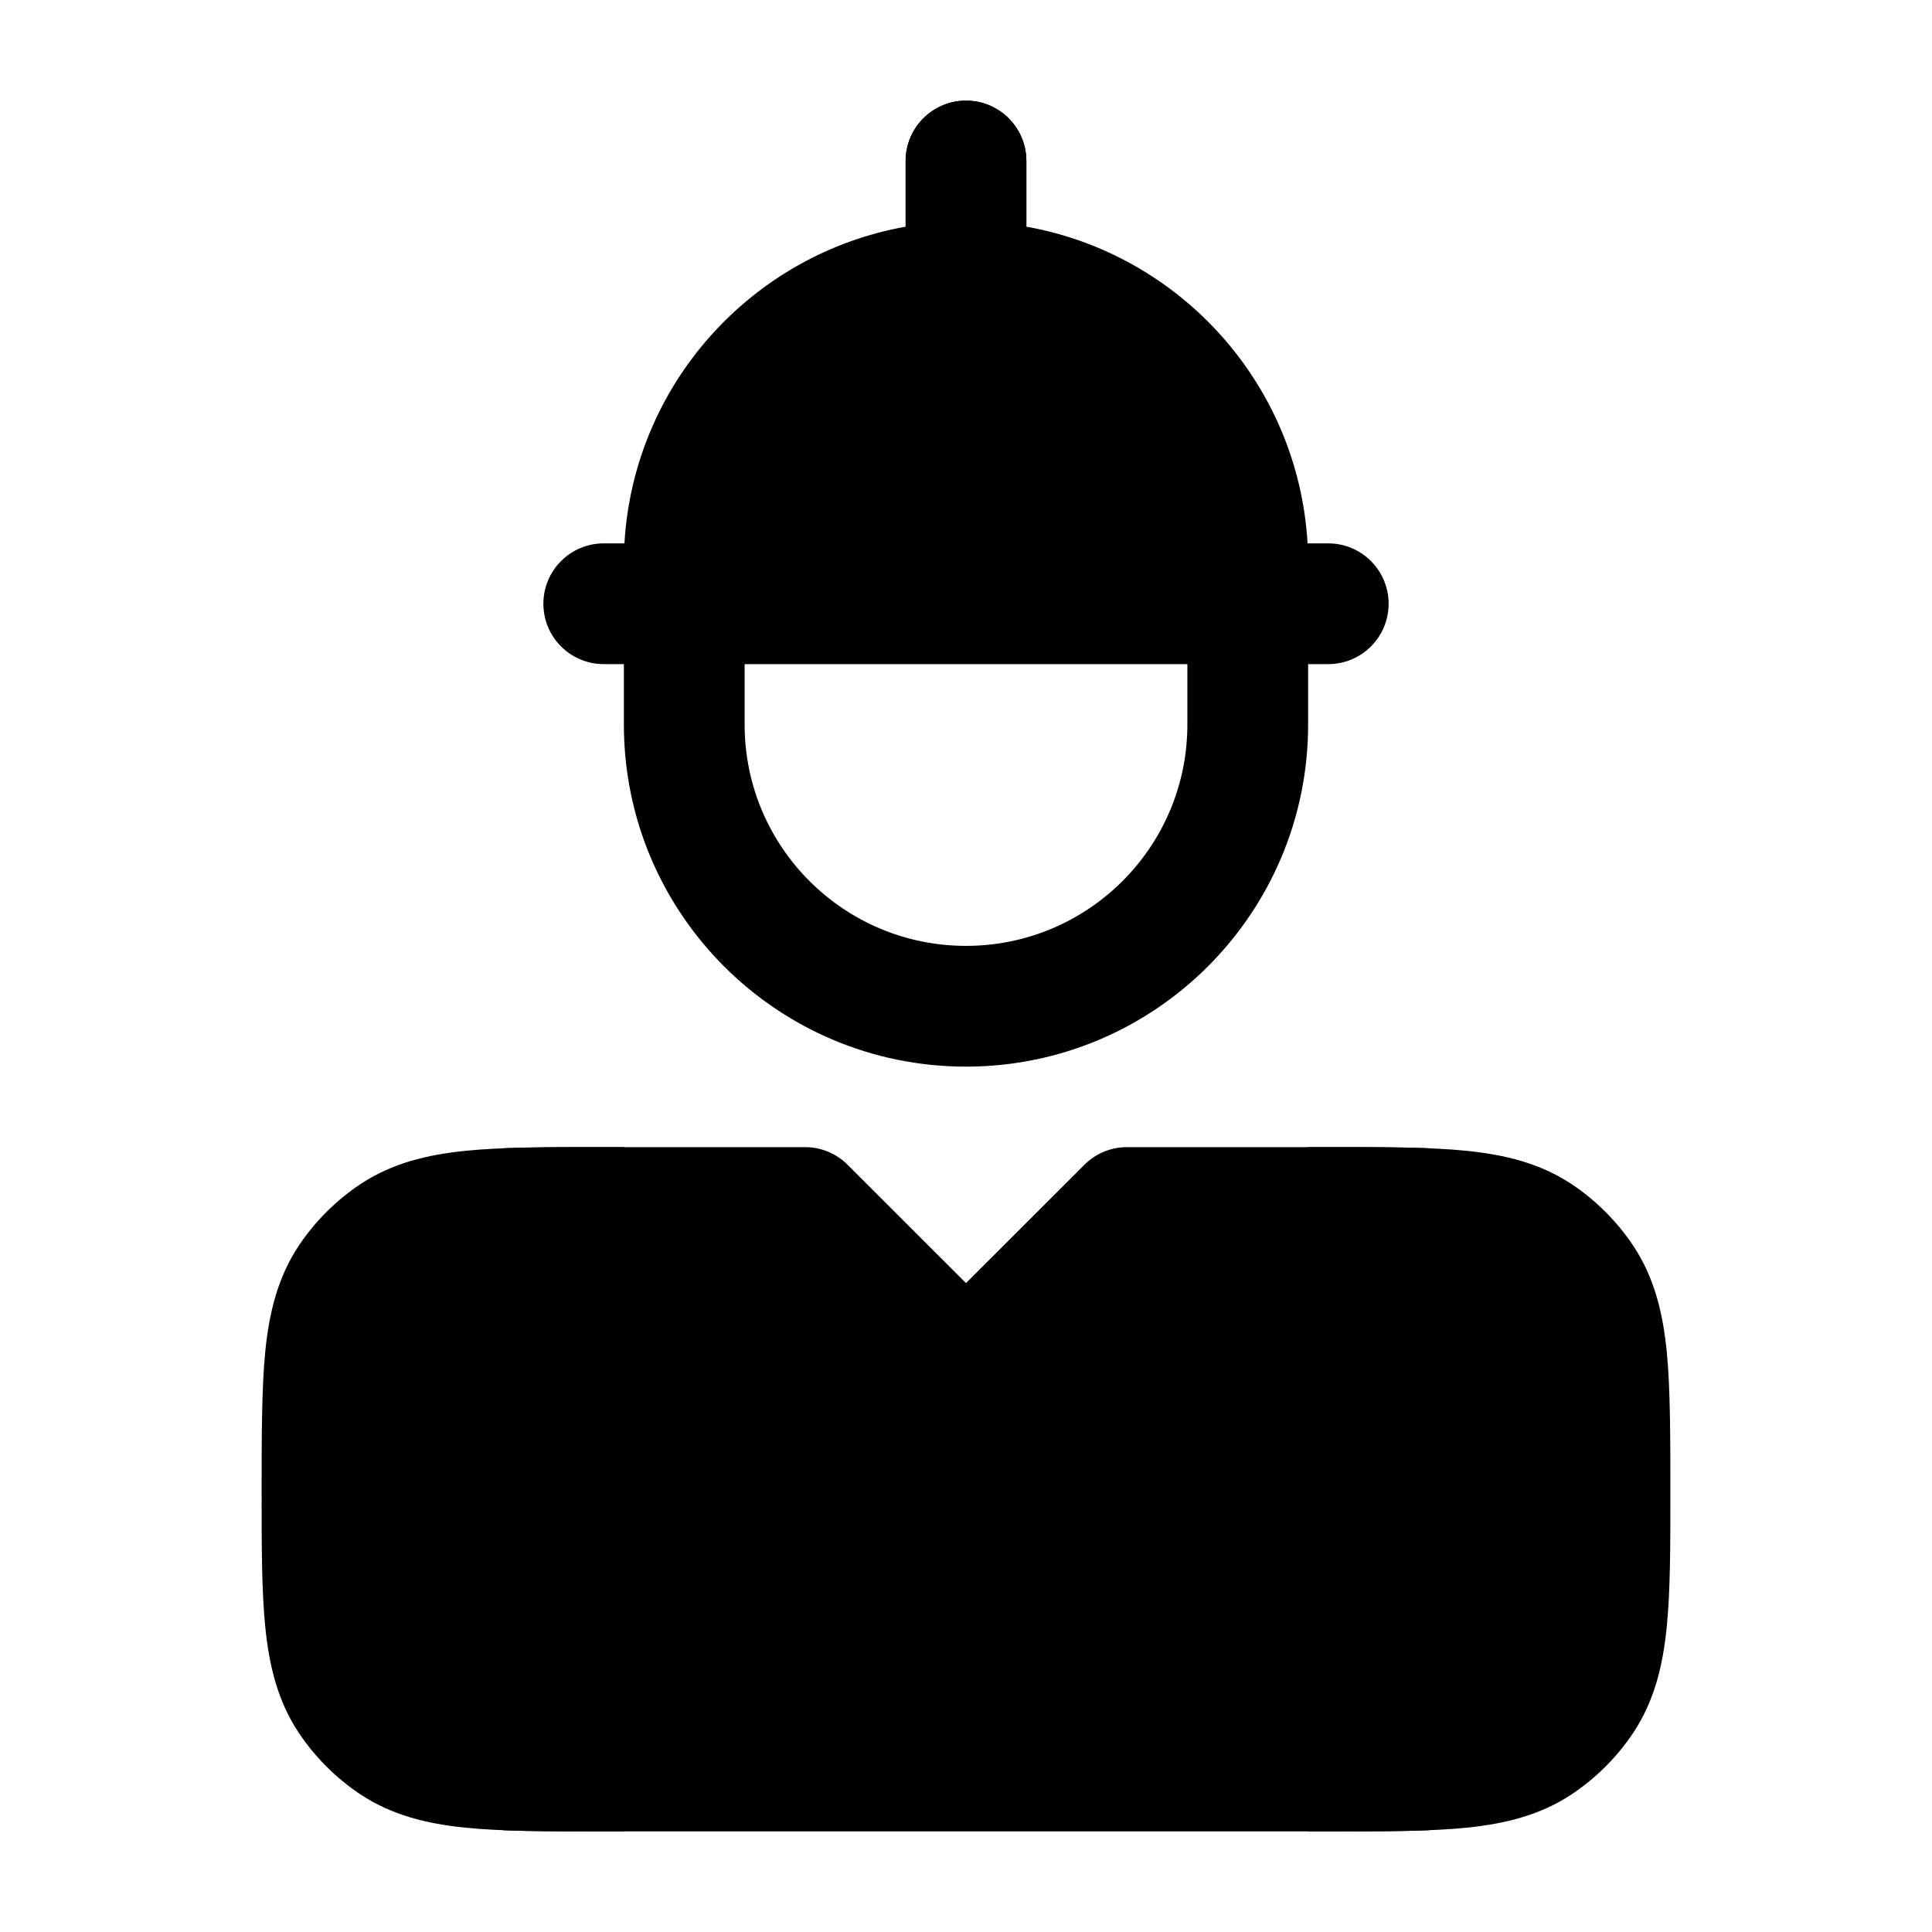 <svg width="24" height="24" viewBox="0 0 24 24" xmlns="http://www.w3.org/2000/svg">
    <path class="pr-icon-bulk-secondary" fill-rule="evenodd" clip-rule="evenodd" d="M8.5 6.25C8.914 6.25 9.25 6.586 9.25 7V9C9.25 10.519 10.481 11.75 12 11.75C13.519 11.75 14.75 10.519 14.75 9V7C14.75 6.586 15.086 6.25 15.5 6.25C15.914 6.25 16.25 6.586 16.25 7V9C16.25 11.347 14.347 13.25 12 13.25C9.653 13.25 7.75 11.347 7.75 9V7C7.75 6.586 8.086 6.25 8.5 6.25Z" />
    <path class="pr-icon-bulk-primary" fill-rule="evenodd" clip-rule="evenodd" d="M12 1.25C12.414 1.25 12.75 1.586 12.75 2V5C12.75 5.414 12.414 5.75 12 5.75C11.586 5.75 11.25 5.414 11.25 5V2C11.25 1.586 11.586 1.25 12 1.25Z" />
    <path class="pr-icon-bulk-primary" d="M11.25 2.816C9.34 3.156 7.872 4.771 7.757 6.75L7.5 6.75C7.086 6.75 6.75 7.086 6.75 7.5C6.75 7.914 7.086 8.25 7.5 8.25H16.5C16.914 8.25 17.25 7.914 17.25 7.5C17.25 7.086 16.914 6.75 16.5 6.75H16.243C16.128 4.771 14.66 3.156 12.75 2.816V2C12.75 1.586 12.414 1.25 12 1.25C11.586 1.25 11.25 1.586 11.25 2V2.816Z" />
    <path class="pr-icon-bulk-secondary" d="M10 14.25C10.199 14.25 10.39 14.329 10.53 14.47L12 15.939L13.47 14.47C13.61 14.329 13.801 14.25 14 14.25H16.538H16.538C17.208 14.25 17.767 14.25 18.219 14.296C18.692 14.344 19.132 14.449 19.528 14.713C19.828 14.914 20.086 15.172 20.287 15.472C20.551 15.868 20.656 16.308 20.704 16.781C20.75 17.233 20.75 17.869 20.75 18.538C20.75 19.208 20.75 19.767 20.704 20.219C20.656 20.692 20.551 21.132 20.287 21.528C20.086 21.828 19.828 22.086 19.528 22.287C19.132 22.551 18.692 22.656 18.219 22.704C17.767 22.75 17.208 22.75 16.538 22.75H16.538H7.462H7.462C6.792 22.75 6.233 22.75 5.781 22.704C5.308 22.656 4.868 22.551 4.472 22.287C4.172 22.086 3.914 21.828 3.713 21.528C3.449 21.132 3.344 20.692 3.296 20.219C3.25 19.767 3.25 19.208 3.25 18.538V18.538C3.25 17.869 3.25 17.233 3.296 16.781C3.344 16.308 3.449 15.868 3.713 15.472C3.914 15.172 4.172 14.914 4.472 14.713C4.868 14.449 5.308 14.344 5.781 14.296C6.233 14.25 6.792 14.25 7.462 14.25H7.462H10Z" />
    <path class="pr-icon-bulk-primary" d="M6.25 14.264C6.604 14.25 7.007 14.25 7.462 14.25H7.75V22.75H7.462C7.007 22.75 6.604 22.75 6.25 22.736V14.264Z" />
    <path class="pr-icon-bulk-primary" d="M16.25 22.75V14.25H16.538C16.993 14.25 17.396 14.25 17.75 14.264V22.736C17.396 22.75 16.993 22.75 16.538 22.75H16.25Z" />
</svg>
